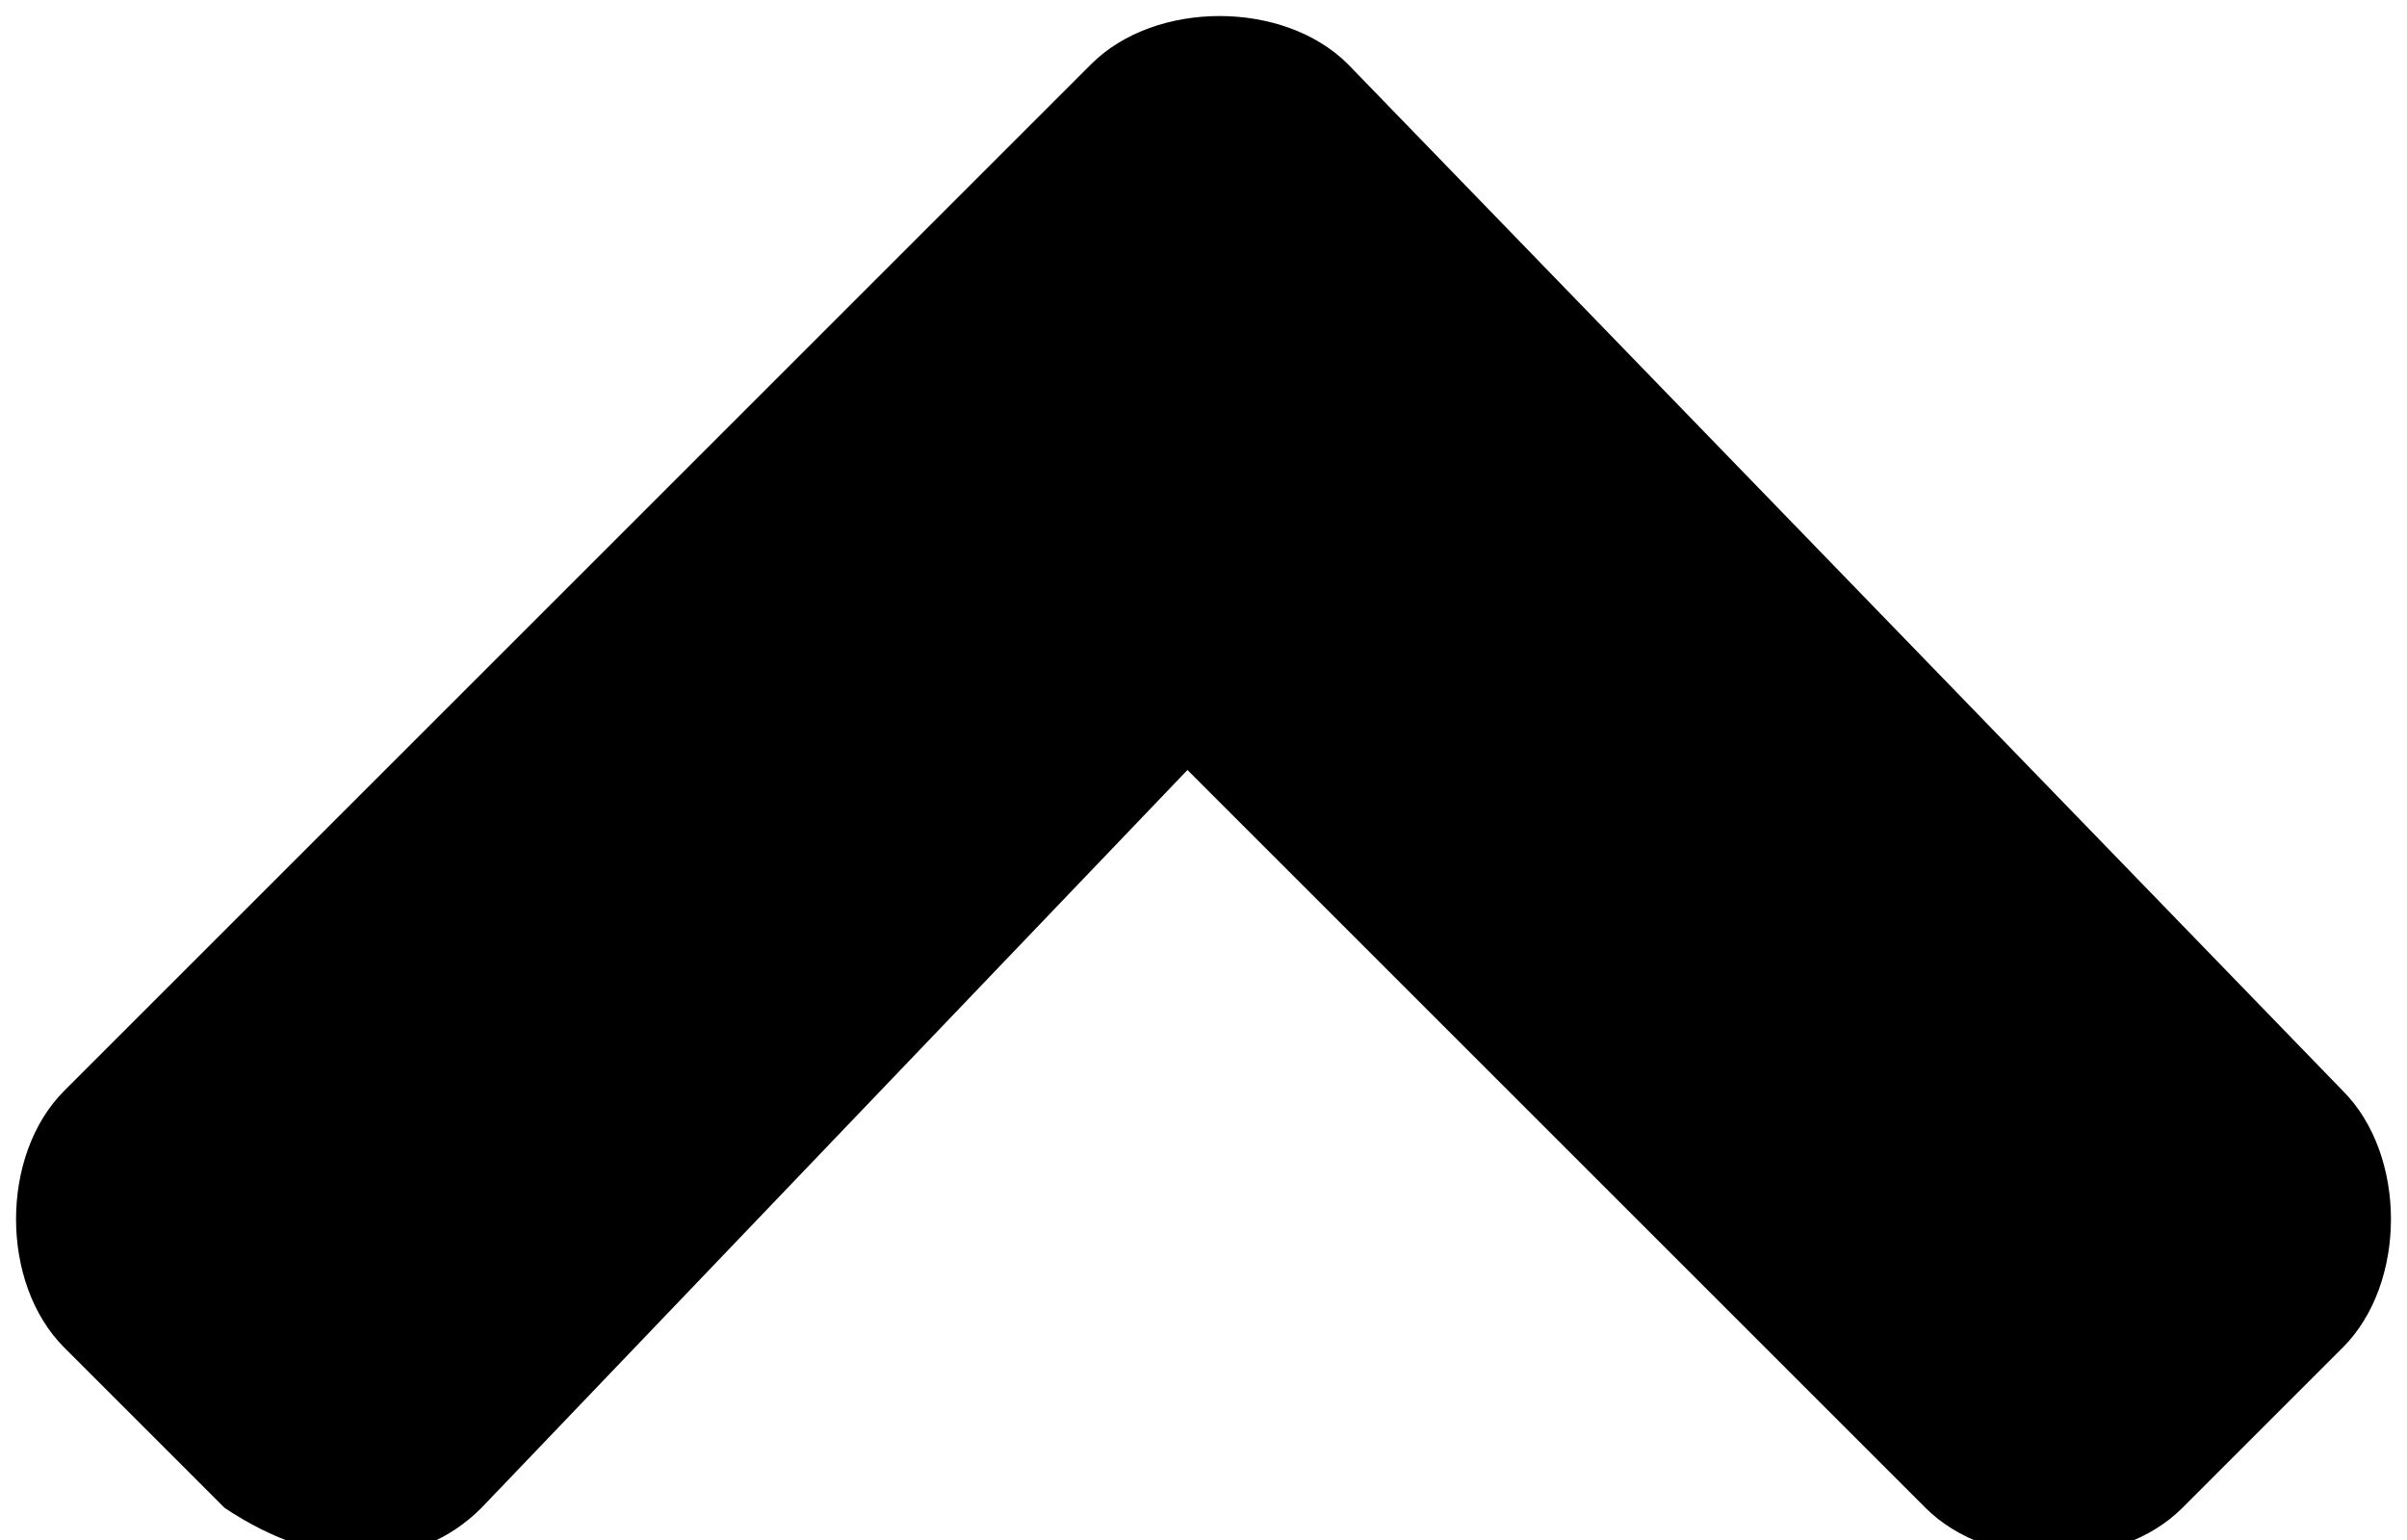 <?xml version="1.0" encoding="utf-8"?>
<!-- Generator: Adobe Illustrator 23.0.2, SVG Export Plug-In . SVG Version: 6.00 Build 0)  -->
<svg version="1.1" id="レイヤー_1" xmlns="http://www.w3.org/2000/svg" xmlns:xlink="http://www.w3.org/1999/xlink" x="0px"
	 y="0px" viewBox="0 0 7.5 4.8" style="enable-background:new 0 0 7.5 4.8;" xml:space="preserve">
<title>icon_select_arrow-black</title>
<g>
	<g id="レイヤー_1-2">
		<path d="M7.3,3.4c0.2,0.2,0.2,0.6,0,0.8c0,0,0,0,0,0L6.8,4.7C6.6,4.9,6.2,4.9,6,4.7c0,0,0,0,0,0L3.7,2.4L1.5,4.7
			c-0.2,0.2-0.5,0.2-0.8,0c0,0,0,0,0,0L0.2,4.2c-0.2-0.2-0.2-0.6,0-0.8l3.2-3.2c0.2-0.2,0.6-0.2,0.8,0L7.3,3.4z"/>
	</g>
</g>
</svg>
